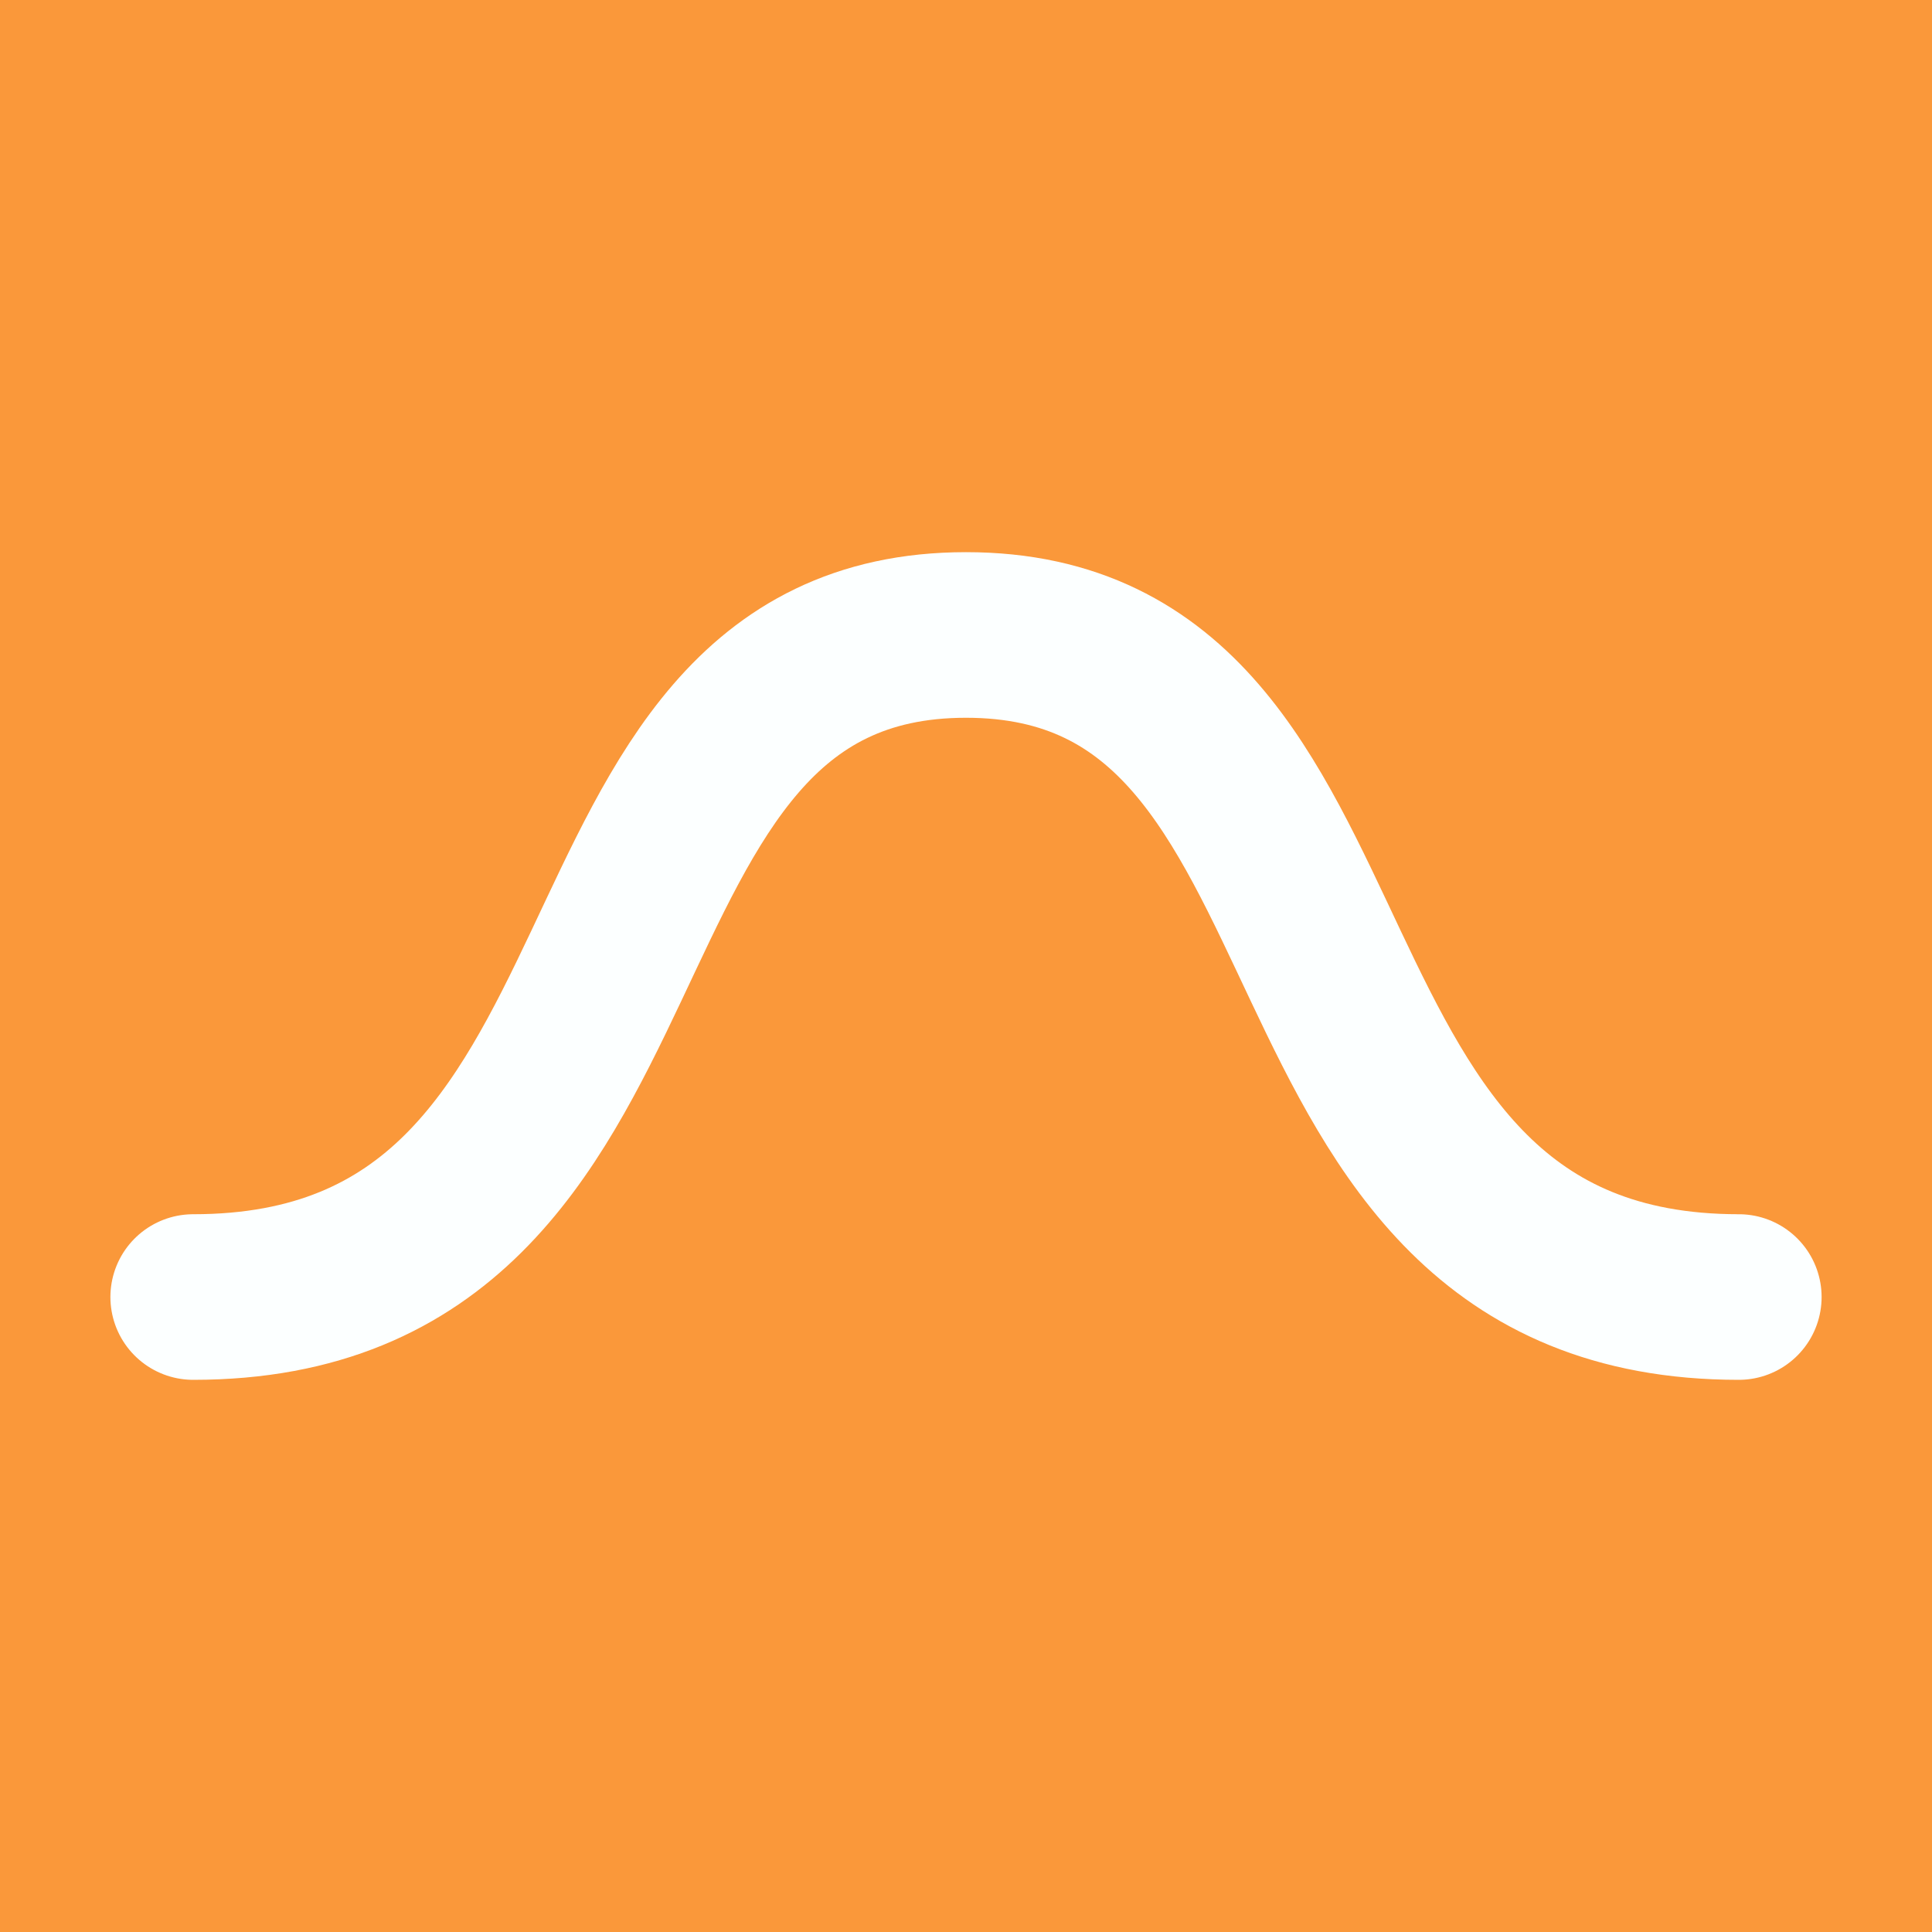 <svg height="35" viewBox="0 0 35 35" width="35" xmlns="http://www.w3.org/2000/svg"><path d="m0 0h35v35h-35z" fill="#fa983a"/><path d="m31.5 23.497c-8.97 0-6.317-11.994-14-11.994s-5.03 11.994-14 11.994" fill="none" stroke="#fcffff" stroke-linecap="round" stroke-linejoin="round" stroke-width="3"/></svg>